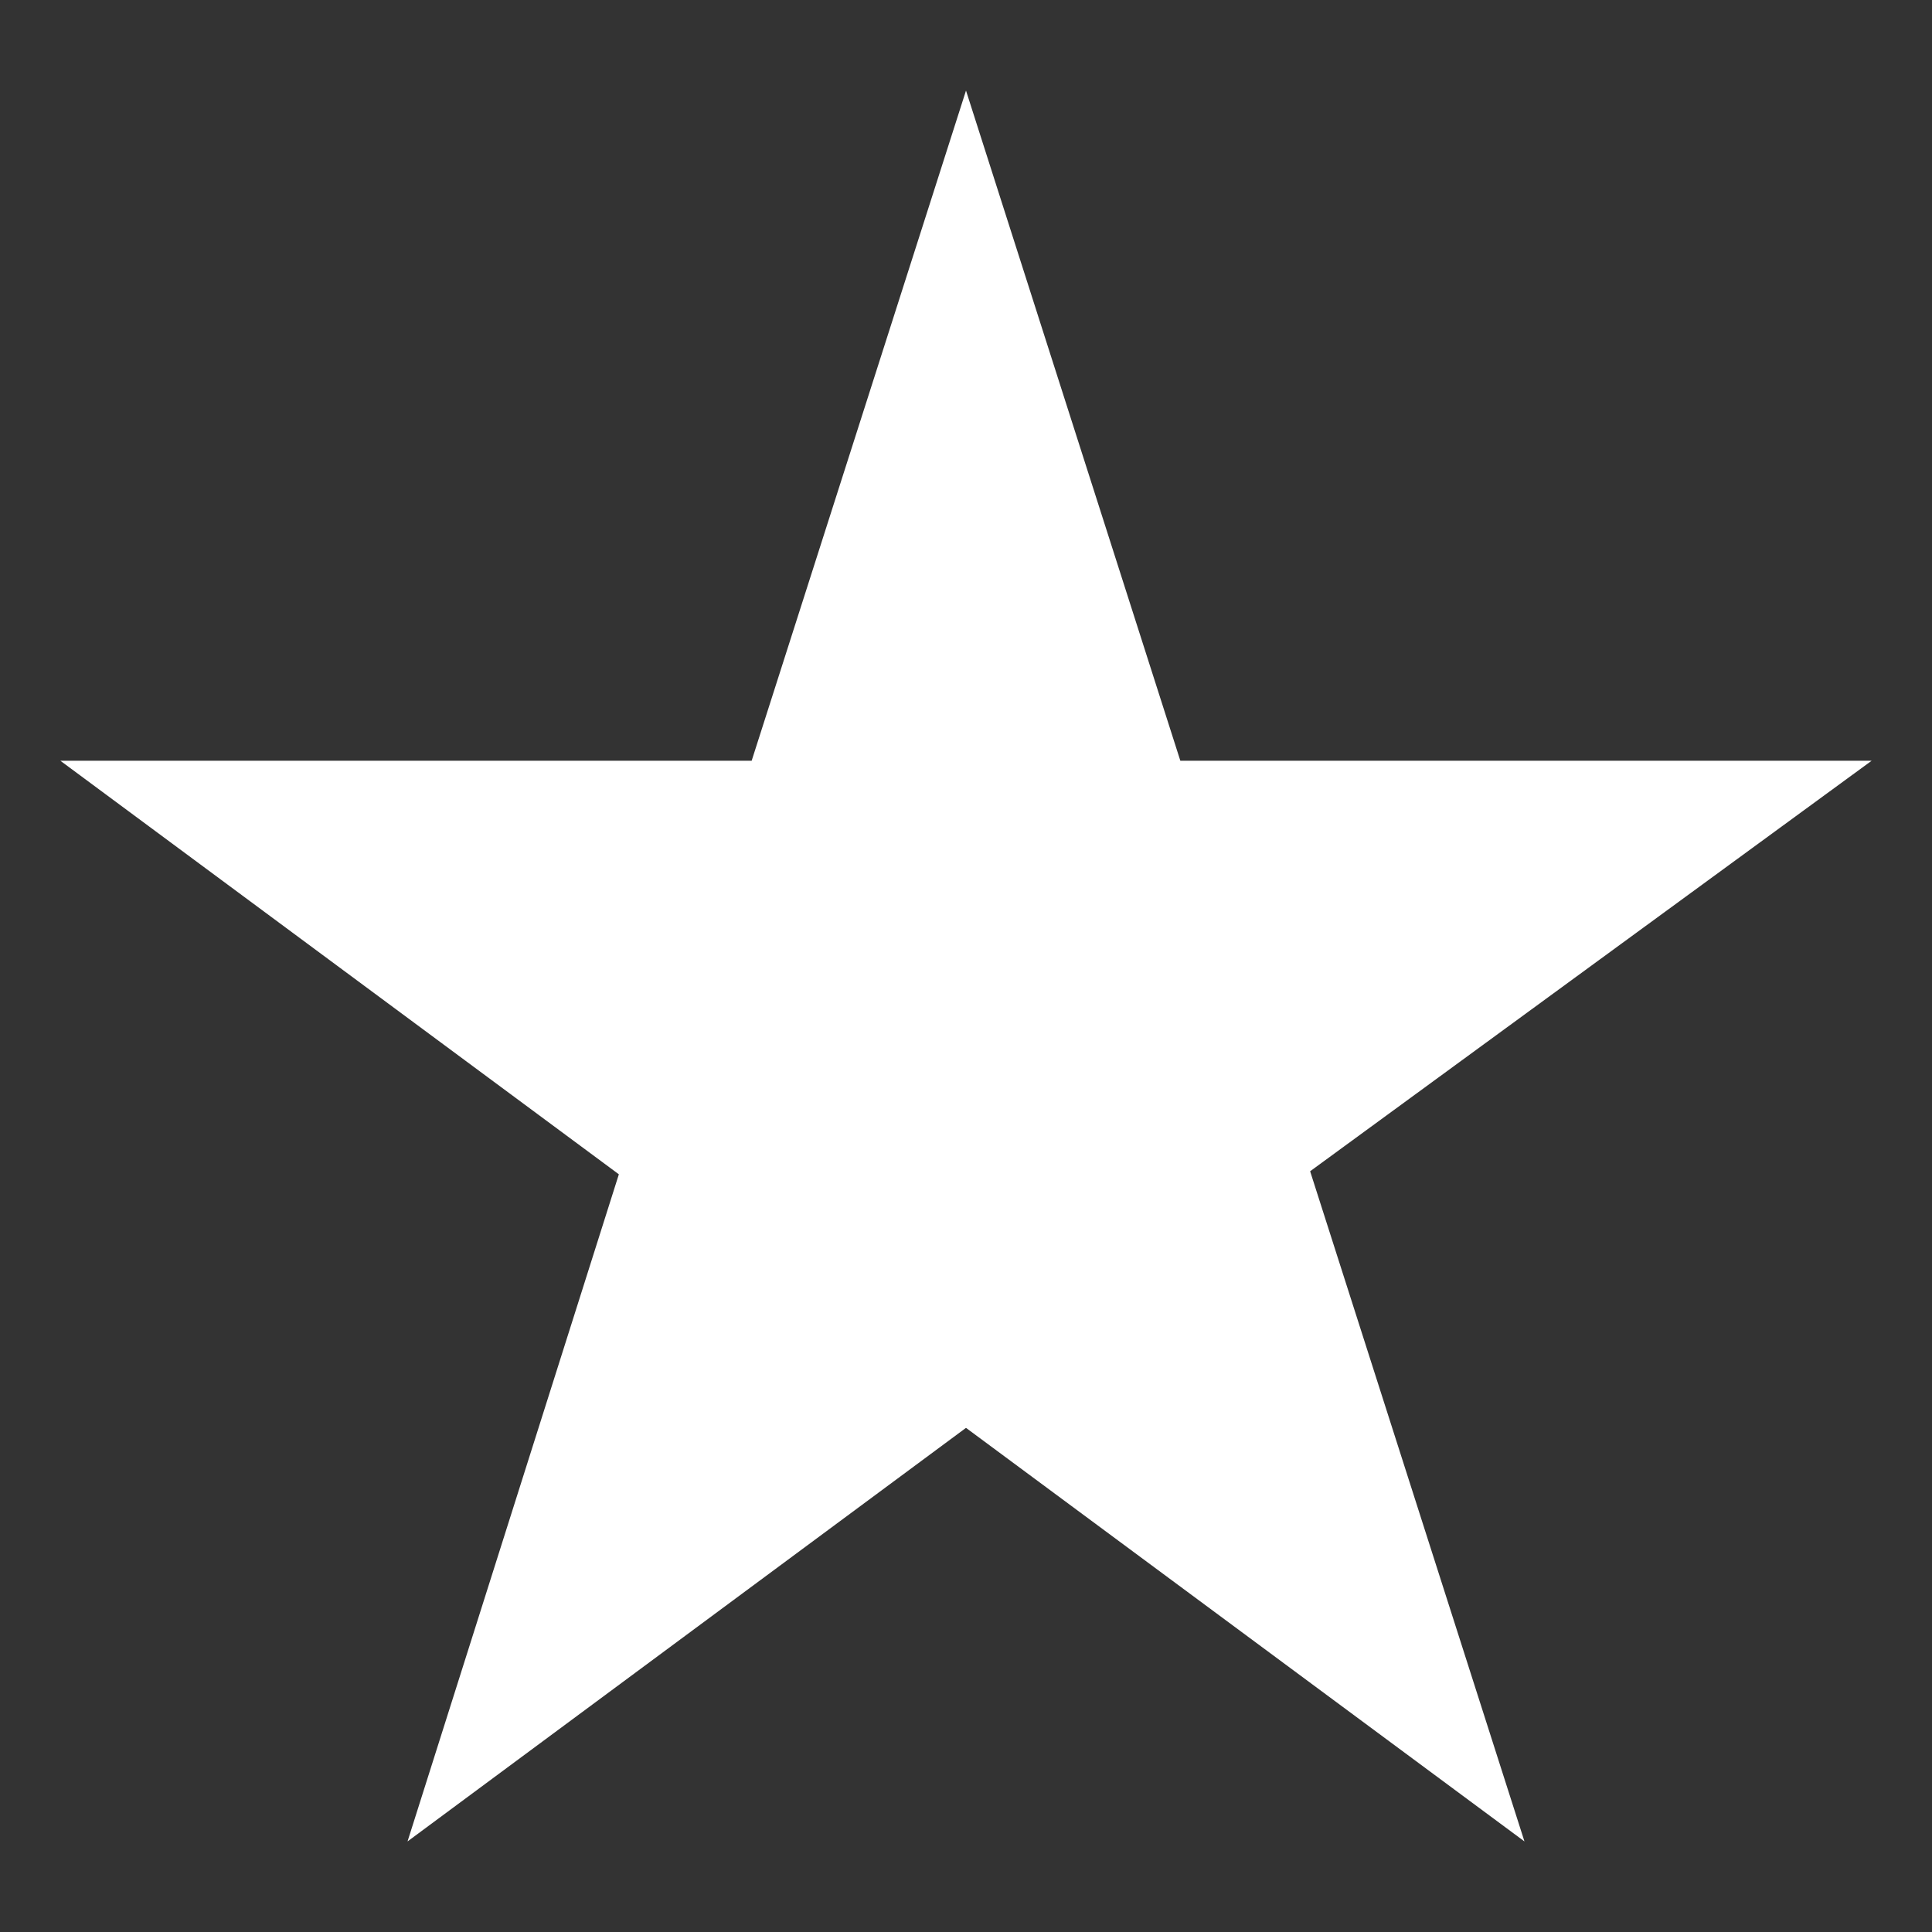 <svg width="50" height="50" viewBox="0 0 50 50" fill="none" xmlns="http://www.w3.org/2000/svg">
<rect x="0" y="0" width="50" height="50" fill="#333333" stroke="none"/>
<path d="M48.438 19.688H30.547L25 2.344L19.453 19.688H1.562L16.016 30.391L10.547 47.656L25 36.953L39.453 47.656L33.906 30.312L48.438 19.688Z" fill="white"/>
</svg>

